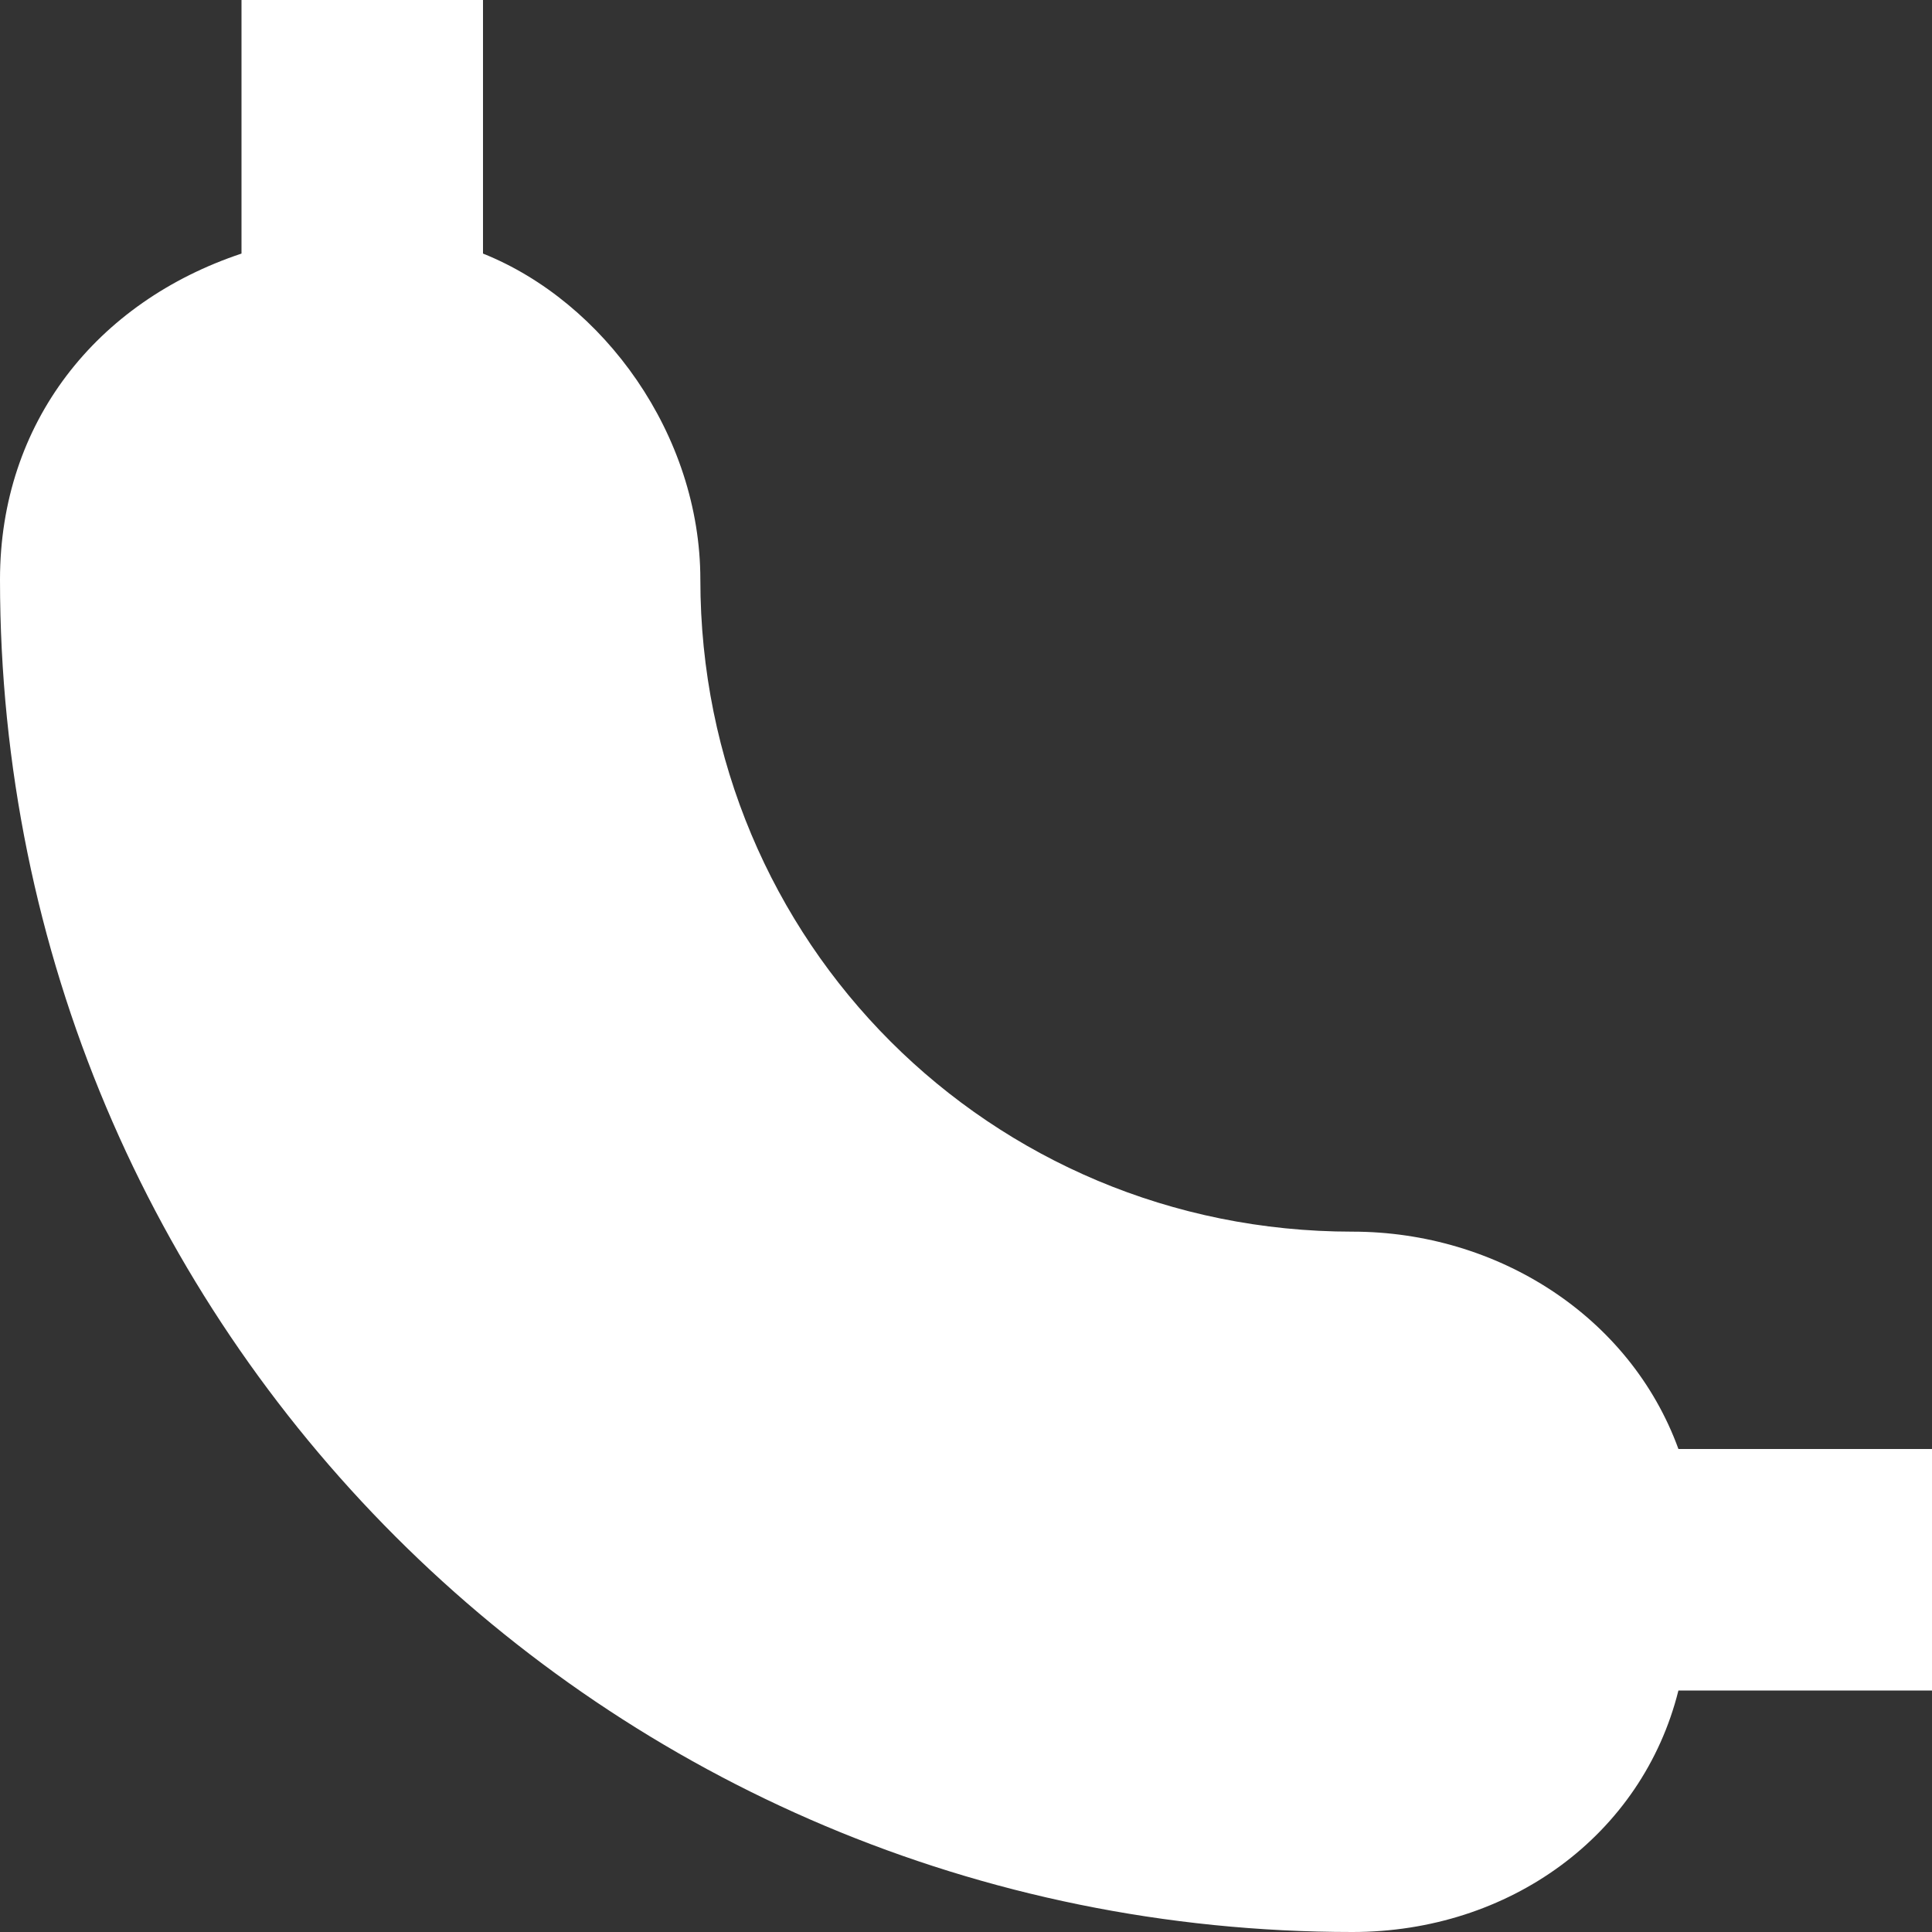 <?xml version="1.0" encoding="UTF-8" standalone="no"?>
<svg width="16px" height="16px" viewBox="0 0 16 16" version="1.1" xmlns="http://www.w3.org/2000/svg" xmlns:xlink="http://www.w3.org/1999/xlink">
    <rect x="0" y="0" width="16" height="16" fill="#333333" stroke="none"/>
    <!-- Generator: Sketch 41.2 (35397) - http://www.bohemiancoding.com/sketch -->
    <title>United States</title>
    <desc>Created with Sketch.</desc>
    <defs></defs>
    <g id="Page-1" stroke="none" stroke-width="1" fill="none" fill-rule="evenodd">
        <g id="Artboard" fill="#FFFFFF">
            <path d="M16,12 L13.9,12 C13.5,10.9 12.4,10.2 11.2,10.2 C8.2,10.2 5.8,7.8 5.8,4.8 C5.8,3.6 5,2.5 4,2.1 L4,0 L2,0 L2,2.1 C0.8,2.5 0,3.5 0,4.8 C0,11 5,16 11.2,16 C12.5,16 13.6,15.2 13.9,14 L16,14 L16,12 Z" id="United-States"></path>
        </g>
    </g>
</svg>